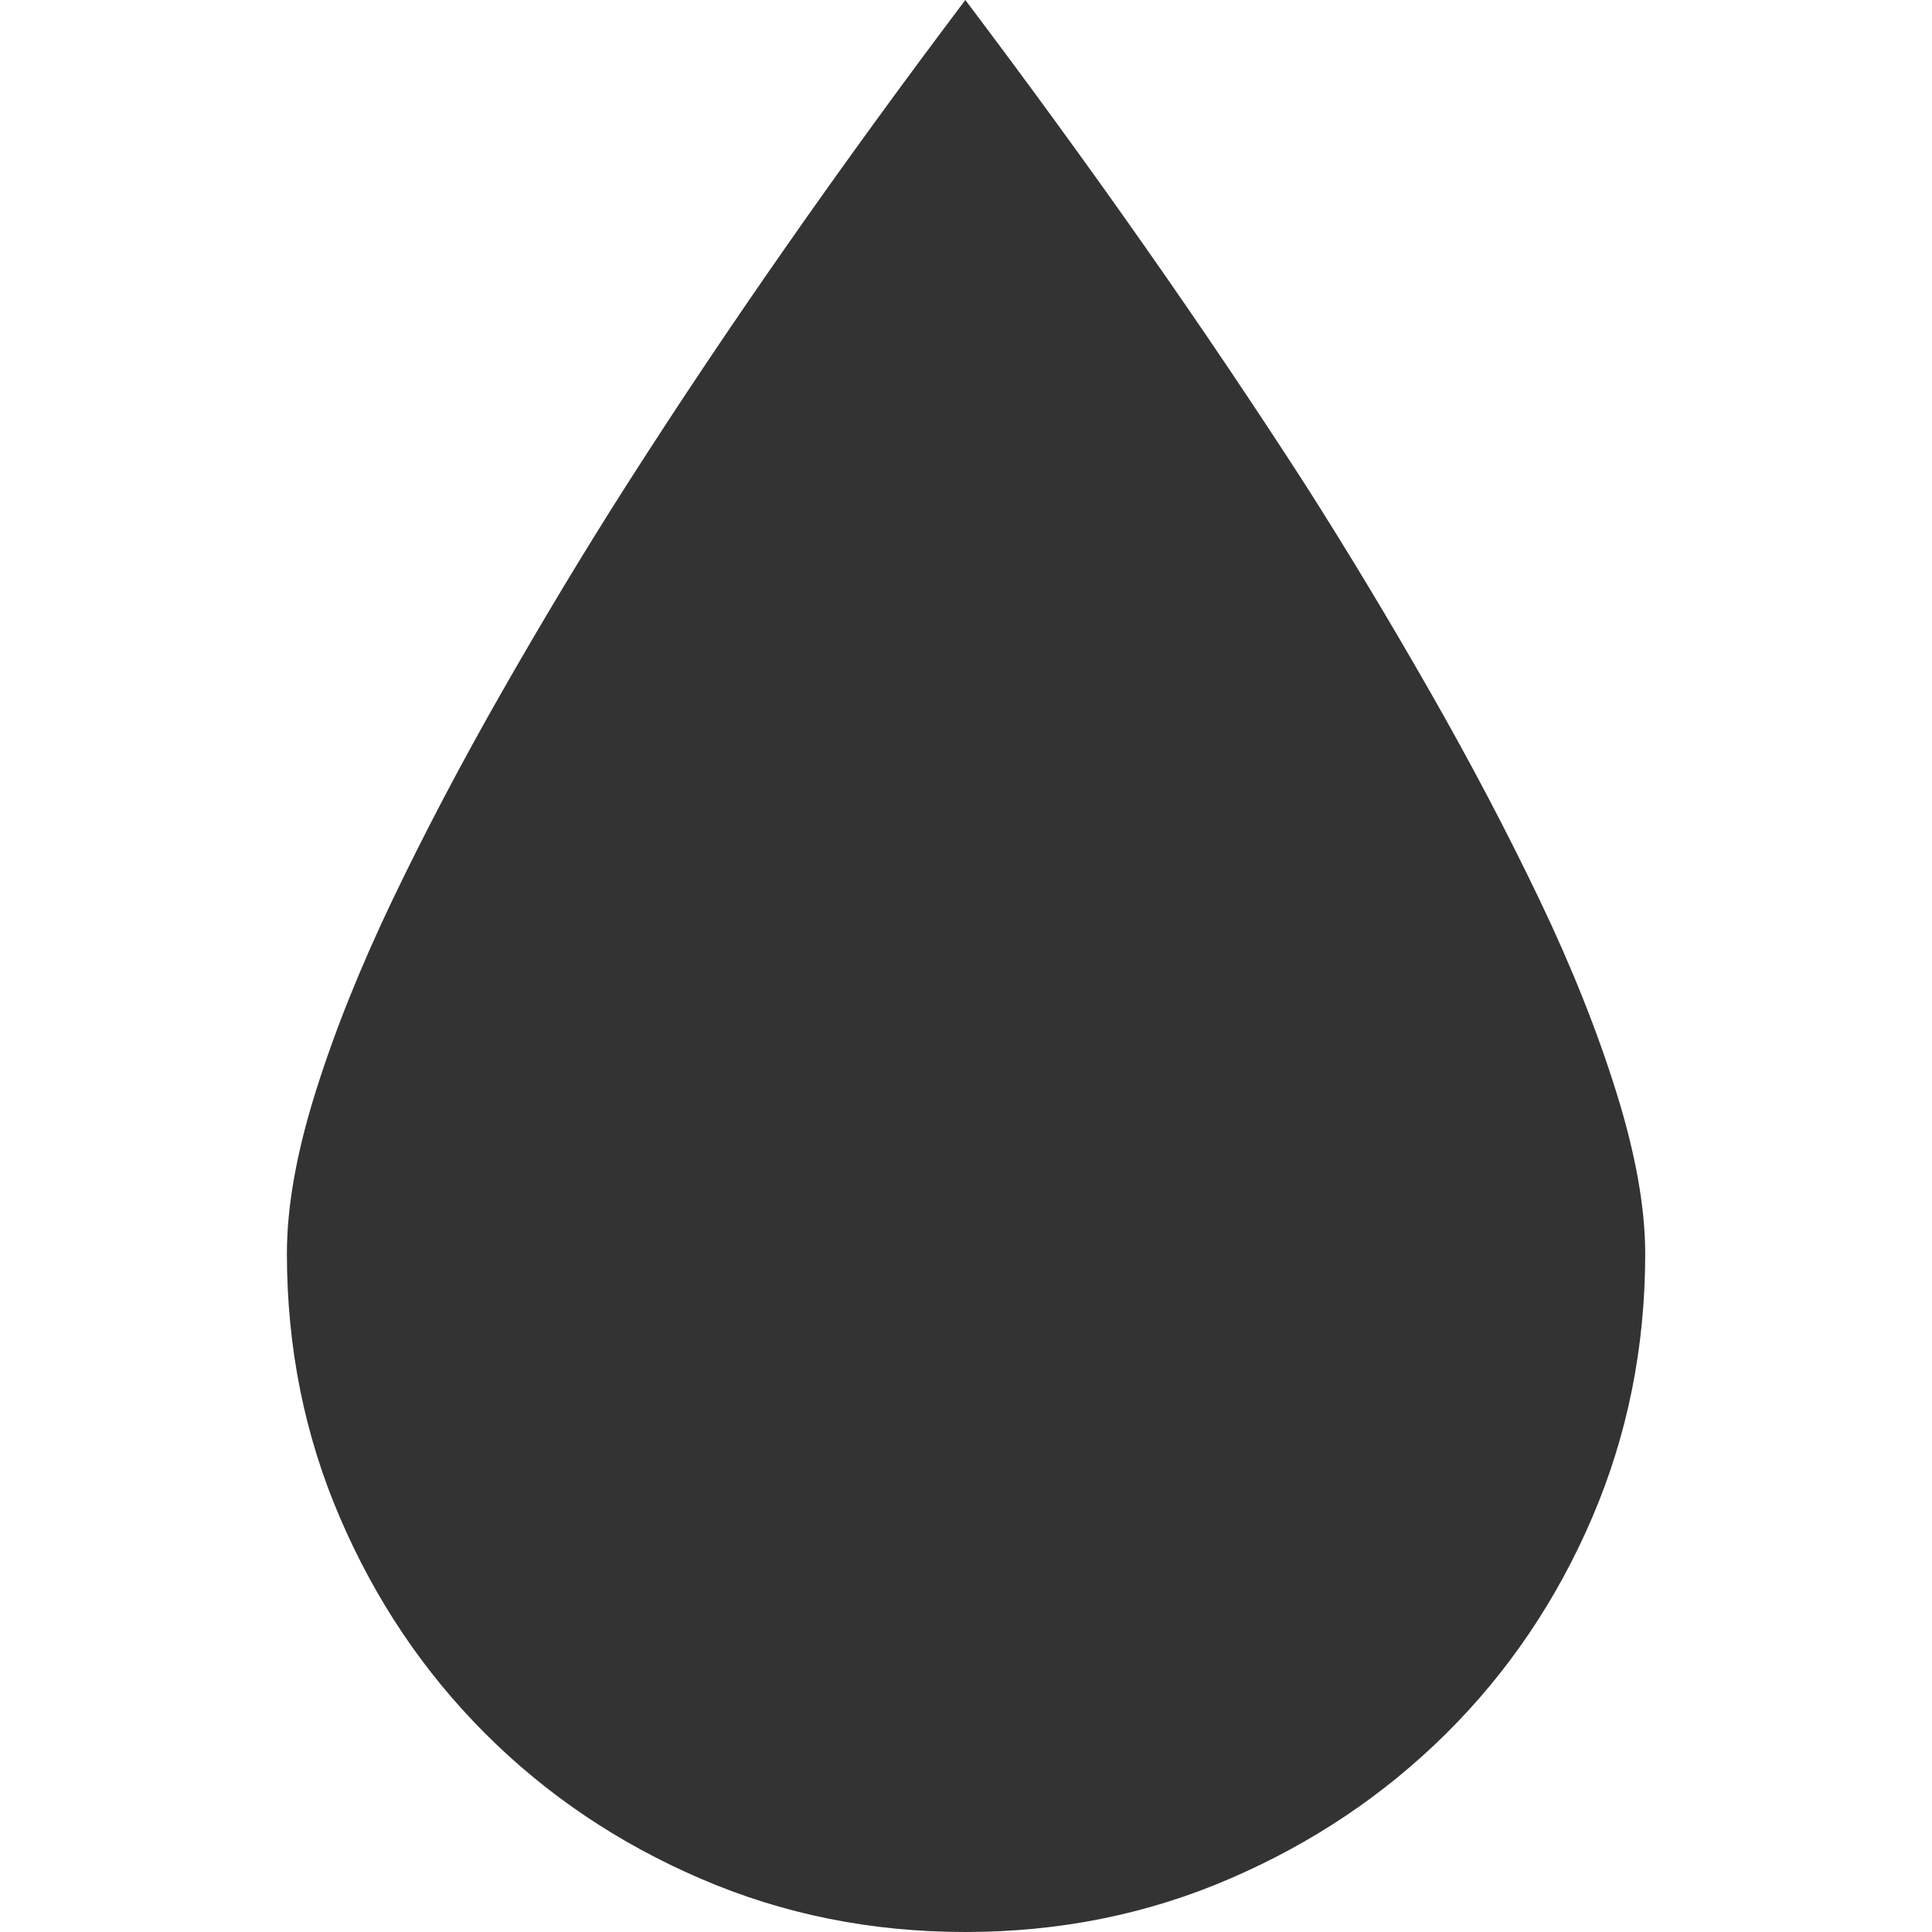 <?xml version="1.0" encoding="utf-8"?>
<!-- Generator: Adobe Illustrator 21.1.0, SVG Export Plug-In . SVG Version: 6.00 Build 0)  -->
<svg version="1.0" id="Layer_1" xmlns="http://www.w3.org/2000/svg" xmlns:xlink="http://www.w3.org/1999/xlink" x="0px" y="0px"
	 viewBox="0 0 32 32" style="enable-background:new 0 0 32 32;" xml:space="preserve" width="32px" height="32px" fill="#333">
<style type="text/css">
	.primary{fill:#333333;}
</style>
<path class="primary" d="M26.773,18.095c-0.317-1.016-0.741-2.08-1.273-3.191c-0.532-1.112-1.135-2.259-1.81-3.441
	c-0.675-1.182-1.361-2.322-2.058-3.416C19.964,5.46,18.085,2.778,15.989,0c-2.095,2.778-3.968,5.46-5.62,8.048
	c-0.698,1.094-1.384,2.235-2.058,3.416c-0.675,1.182-1.277,2.329-1.81,3.441c-0.531,1.111-0.957,2.17-1.273,3.179
	c-0.317,1.008-0.476,1.901-0.476,2.678c0,1.556,0.293,3.016,0.881,4.38c0.586,1.365,1.389,2.556,2.404,3.571
	c1.016,1.016,2.206,1.818,3.571,2.405C12.973,31.707,14.433,32,15.989,32c1.556,0,3.016-0.293,4.379-0.882
	c1.366-0.588,2.56-1.389,3.585-2.405c1.023-1.015,1.829-2.205,2.416-3.571c0.586-1.365,0.881-2.825,0.881-4.38
	C27.249,20,27.09,19.111,26.773,18.095z"/>
</svg>
